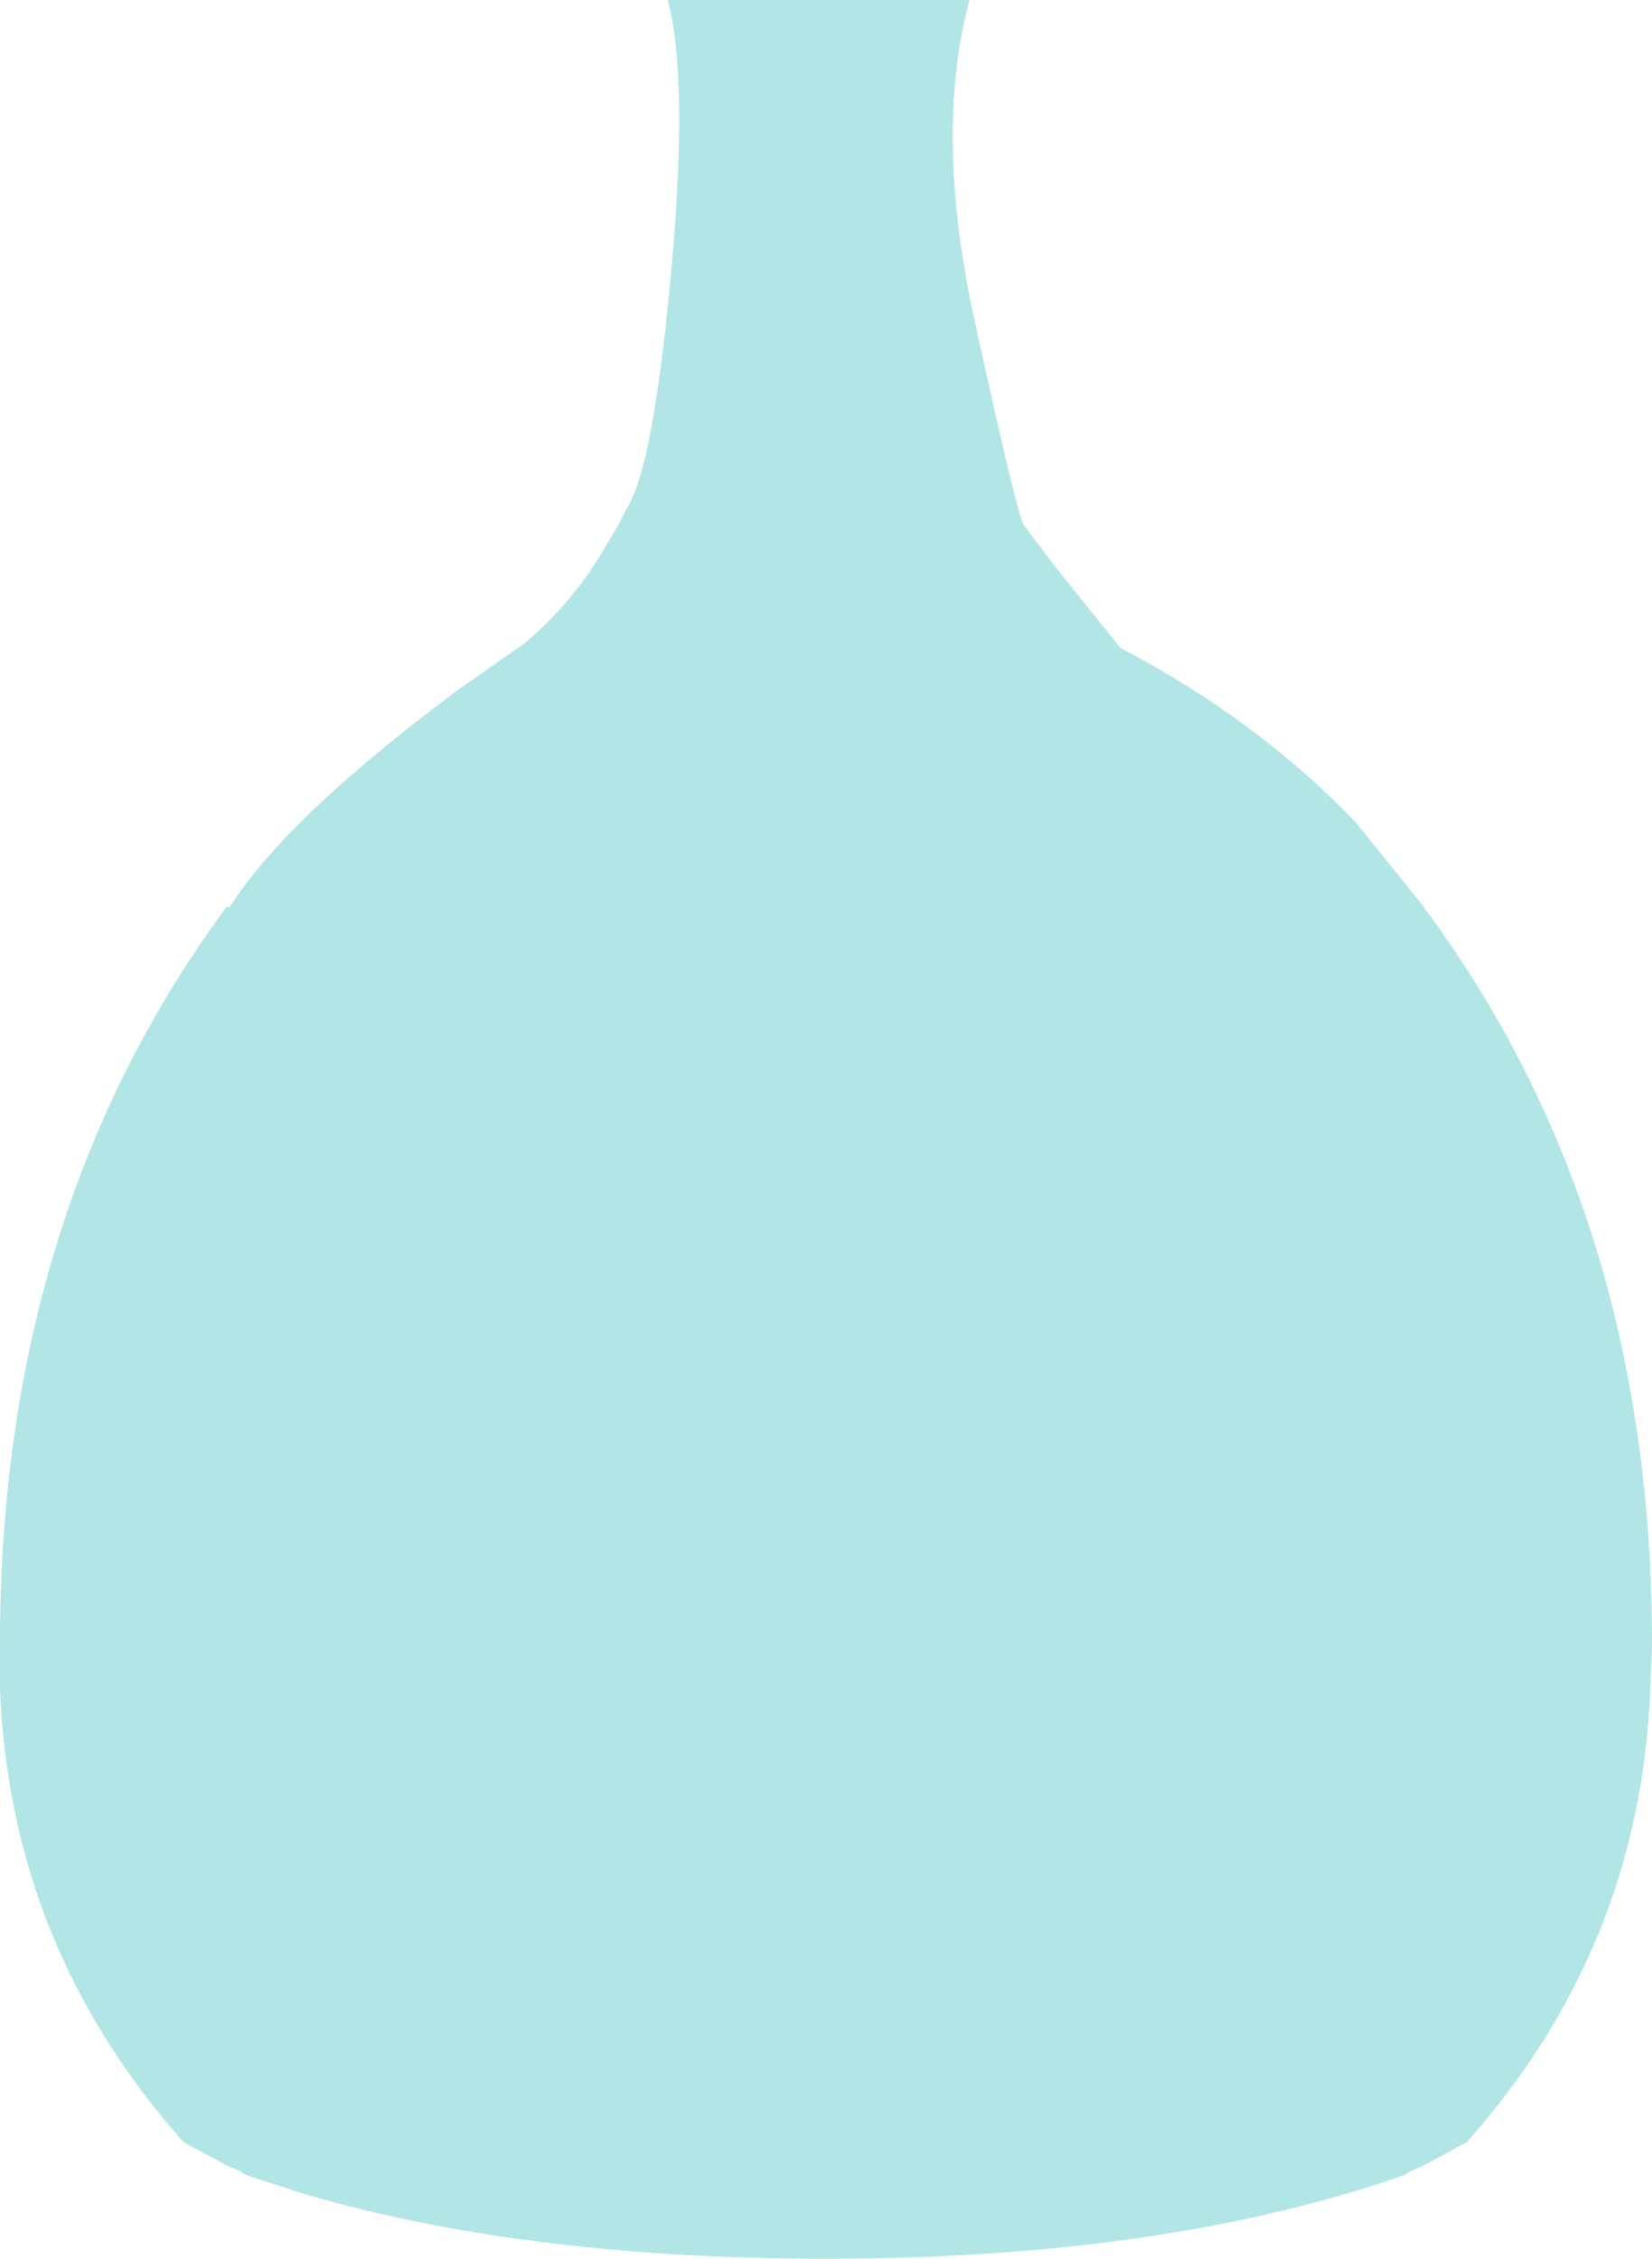 <?xml version="1.0" encoding="UTF-8" standalone="no"?>
<svg xmlns:xlink="http://www.w3.org/1999/xlink" height="68.85px" width="50.35px" xmlns="http://www.w3.org/2000/svg">
  <g transform="matrix(1, 0, 0, 1, 25.2, 48.25)">
    <path d="M-25.2 1.85 L-25.2 3.2 Q-24.9 11.1 -19.6 17.05 L-18.3 17.75 -17.85 17.95 -17.7 18.05 -15.85 18.65 Q-9.1 20.6 -0.05 20.6 10.3 20.6 17.6 18.05 L17.75 17.95 18.2 17.75 19.5 17.05 Q24.8 11.1 25.1 3.2 L25.15 1.85 Q25.15 -11.15 18.3 -20.45 L18.25 -20.5 18.2 -20.6 16.15 -23.15 Q13.15 -26.3 8.95 -28.5 L6.9 -31.05 6.0 -32.25 Q5.8 -32.55 4.5 -38.5 3.25 -44.2 4.35 -48.25 L-4.85 -48.25 Q-4.2 -45.85 -4.75 -39.9 -5.3 -33.95 -6.1 -32.75 L-6.1 -32.75 -6.35 -32.25 -6.95 -31.25 Q-7.85 -29.8 -9.2 -28.65 L-11.2 -27.25 Q-16.45 -23.35 -18.2 -20.6 L-18.3 -20.6 Q-25.2 -11.25 -25.2 1.85" fill="#66cccc" fill-opacity="0.498" fill-rule="evenodd" stroke="none">
      <animate attributeName="fill" dur="2s" repeatCount="indefinite" values="#66cccc;#66cccd"/>
      <animate attributeName="fill-opacity" dur="2s" repeatCount="indefinite" values="0.498;0.498"/>
      <animate attributeName="d" dur="2s" repeatCount="indefinite" values="M-25.2 1.85 L-25.2 3.2 Q-24.9 11.1 -19.6 17.05 L-18.3 17.75 -17.85 17.95 -17.7 18.05 -15.85 18.65 Q-9.1 20.6 -0.05 20.6 10.3 20.6 17.6 18.05 L17.75 17.95 18.2 17.75 19.5 17.05 Q24.8 11.1 25.1 3.2 L25.15 1.85 Q25.15 -11.15 18.3 -20.45 L18.25 -20.5 18.2 -20.6 16.15 -23.15 Q13.15 -26.3 8.95 -28.5 L6.9 -31.05 6.0 -32.25 Q5.8 -32.55 4.5 -38.5 3.25 -44.2 4.35 -48.25 L-4.85 -48.25 Q-4.2 -45.85 -4.75 -39.9 -5.3 -33.95 -6.1 -32.75 L-6.1 -32.75 -6.35 -32.25 -6.95 -31.25 Q-7.85 -29.8 -9.2 -28.65 L-11.2 -27.25 Q-16.45 -23.35 -18.2 -20.6 L-18.3 -20.6 Q-25.2 -11.25 -25.2 1.85;M-25.2 1.85 L-25.2 3.2 Q-24.9 11.1 -19.6 17.05 L-18.3 17.75 -17.85 17.95 -17.7 18.05 -15.85 18.65 Q-9.1 20.6 -0.05 20.6 10.3 20.6 17.6 18.05 L17.75 17.95 18.2 17.75 19.5 17.05 Q24.8 11.1 25.1 3.2 L25.15 1.85 Q25.15 -11.15 18.3 -20.45 L18.25 -20.5 18.2 -20.6 16.15 -23.15 Q13.15 -26.3 8.95 -28.5 L6.9 -31.05 6.0 -32.25 Q5.8 -32.55 4.5 -38.5 3.75 -41.9 3.85 -44.75 L-4.5 -44.75 Q-4.65 -42.3 -4.75 -39.9 -5.3 -33.95 -6.1 -32.75 L-6.1 -32.75 -6.35 -32.25 -6.95 -31.25 Q-7.85 -29.8 -9.2 -28.65 L-11.2 -27.25 Q-16.45 -23.35 -18.2 -20.6 L-18.3 -20.6 Q-25.2 -11.25 -25.2 1.85"/>
    </path>
    <path d="M-25.2 1.85 Q-25.2 -11.25 -18.3 -20.6 L-18.2 -20.6 Q-16.45 -23.35 -11.2 -27.25 L-9.2 -28.65 Q-7.85 -29.8 -6.95 -31.25 L-6.35 -32.25 -6.1 -32.75 -6.1 -32.75 Q-5.3 -33.95 -4.75 -39.9 -4.2 -45.85 -4.85 -48.25 L4.35 -48.25 Q3.25 -44.2 4.5 -38.5 5.8 -32.55 6.0 -32.25 L6.9 -31.05 8.95 -28.5 Q13.15 -26.3 16.15 -23.15 L18.2 -20.6 18.25 -20.5 18.3 -20.45 Q25.15 -11.15 25.15 1.85 L25.1 3.2 Q24.8 11.1 19.5 17.05 L18.2 17.75 17.75 17.95 17.6 18.05 Q10.3 20.6 -0.05 20.6 -9.1 20.6 -15.85 18.65 L-17.7 18.05 -17.85 17.95 -18.3 17.75 -19.6 17.05 Q-24.9 11.1 -25.2 3.2 L-25.2 1.85" fill="none" stroke="#000000" stroke-linecap="round" stroke-linejoin="round" stroke-opacity="0.0" stroke-width="1.0">
      <animate attributeName="stroke" dur="2s" repeatCount="indefinite" values="#000000;#000001"/>
      <animate attributeName="stroke-width" dur="2s" repeatCount="indefinite" values="0.0;0.0"/>
      <animate attributeName="fill-opacity" dur="2s" repeatCount="indefinite" values="0.0;0.0"/>
      <animate attributeName="d" dur="2s" repeatCount="indefinite" values="M-25.2 1.85 Q-25.2 -11.25 -18.3 -20.6 L-18.2 -20.6 Q-16.45 -23.35 -11.2 -27.25 L-9.2 -28.65 Q-7.85 -29.8 -6.95 -31.25 L-6.35 -32.25 -6.1 -32.75 -6.1 -32.75 Q-5.3 -33.95 -4.75 -39.9 -4.2 -45.85 -4.85 -48.25 L4.35 -48.25 Q3.25 -44.2 4.5 -38.5 5.8 -32.55 6.0 -32.25 L6.9 -31.05 8.95 -28.5 Q13.15 -26.3 16.15 -23.15 L18.2 -20.6 18.25 -20.5 18.3 -20.45 Q25.15 -11.15 25.15 1.85 L25.1 3.2 Q24.8 11.1 19.5 17.05 L18.2 17.75 17.75 17.95 17.6 18.05 Q10.3 20.6 -0.05 20.6 -9.1 20.6 -15.85 18.65 L-17.7 18.05 -17.85 17.95 -18.3 17.75 -19.6 17.05 Q-24.9 11.1 -25.2 3.2 L-25.2 1.85;M-25.2 1.85 Q-25.2 -11.25 -18.3 -20.6 L-18.2 -20.6 Q-16.45 -23.35 -11.2 -27.25 L-9.2 -28.65 Q-7.85 -29.8 -6.95 -31.25 L-6.35 -32.25 -6.1 -32.75 -6.1 -32.75 Q-5.3 -33.95 -4.75 -39.9 -4.65 -42.3 -4.5 -44.75 L3.85 -44.75 Q3.75 -41.9 4.5 -38.5 5.8 -32.55 6.0 -32.25 L6.9 -31.05 8.95 -28.5 Q13.15 -26.3 16.15 -23.15 L18.2 -20.6 18.25 -20.5 18.3 -20.45 Q25.15 -11.15 25.15 1.85 L25.1 3.2 Q24.8 11.1 19.5 17.05 L18.2 17.75 17.75 17.95 17.6 18.05 Q10.3 20.6 -0.05 20.6 -9.1 20.6 -15.85 18.65 L-17.7 18.05 -17.85 17.95 -18.3 17.75 -19.6 17.05 Q-24.9 11.1 -25.2 3.2 L-25.2 1.85"/>
    </path>
  </g>
</svg>
